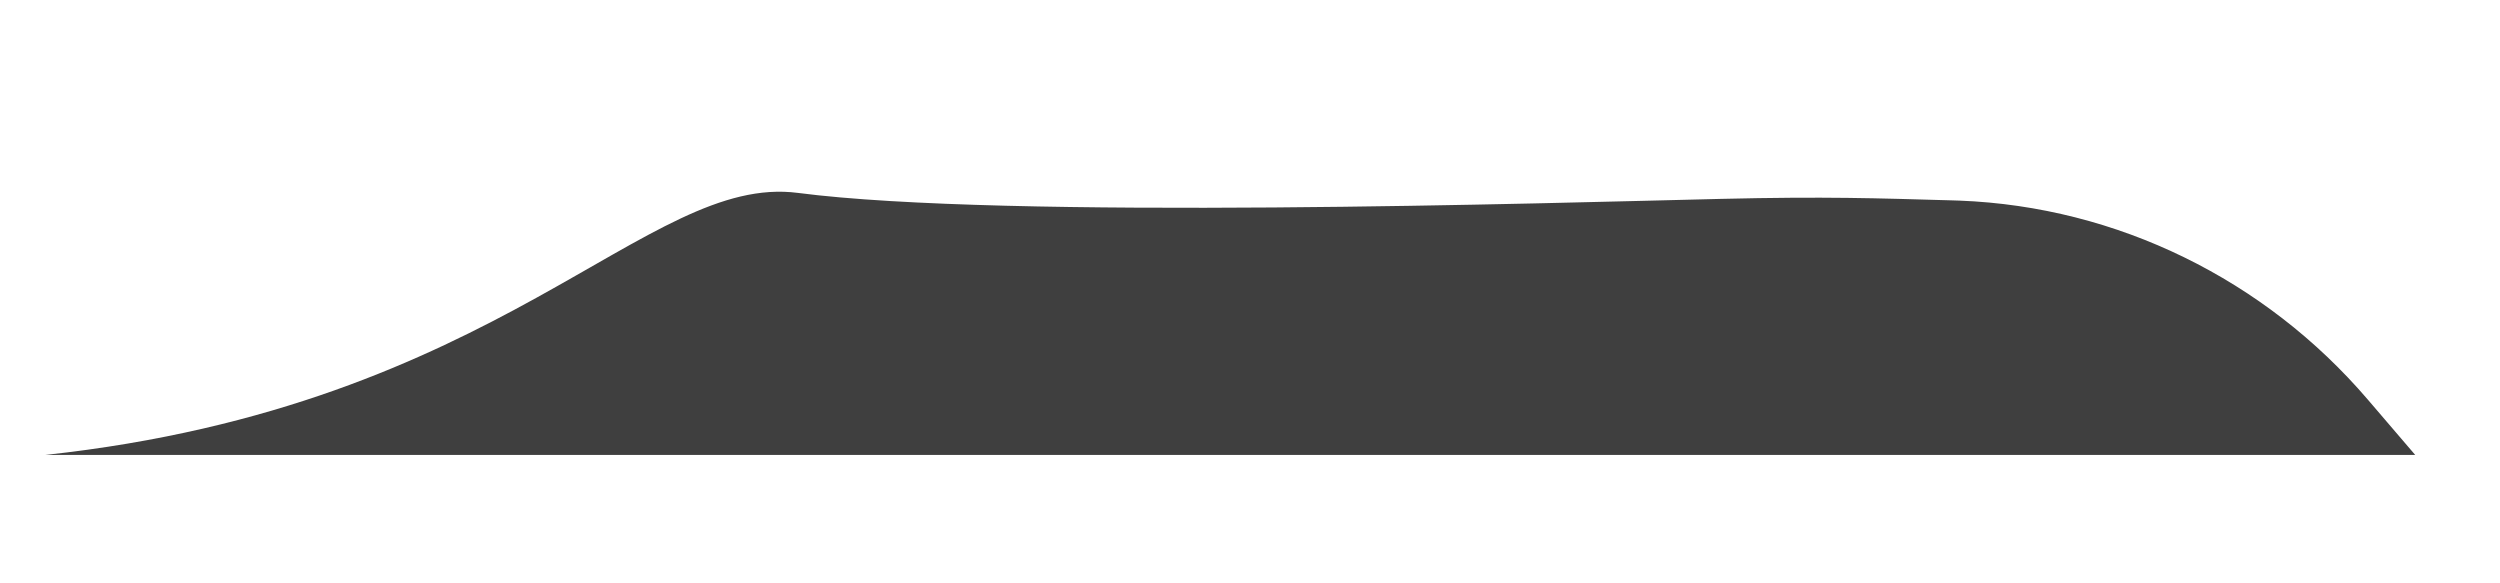 <?xml version="1.0" encoding="UTF-8"?>
<svg id="Layer_1" xmlns="http://www.w3.org/2000/svg" version="1.1" viewBox="0 0 1602.43 373.66">
  <!-- Generator: Adobe Illustrator 29.7.1, SVG Export Plug-In . SVG Version: 2.1.1 Build 8)  -->
  <defs>
    <style>
      .st0 {
        fill: #3f3f3f;
      }
    </style>
  </defs>
  <path class="st0" d="M1517.57,255.98c-65.8-76.81-160.46-123.47-261.52-127.39-1.41-.05-2.82-.1-4.24-.14-49.81-1.4-81.02-2.57-148.79-.97-107.96,2.55-459.13,13.39-591.55-3.83-97.56-12.67-189.14,136.19-482.32,167.94l258.1.03,1260.82-.03-30.51-35.62Z"/>
</svg>